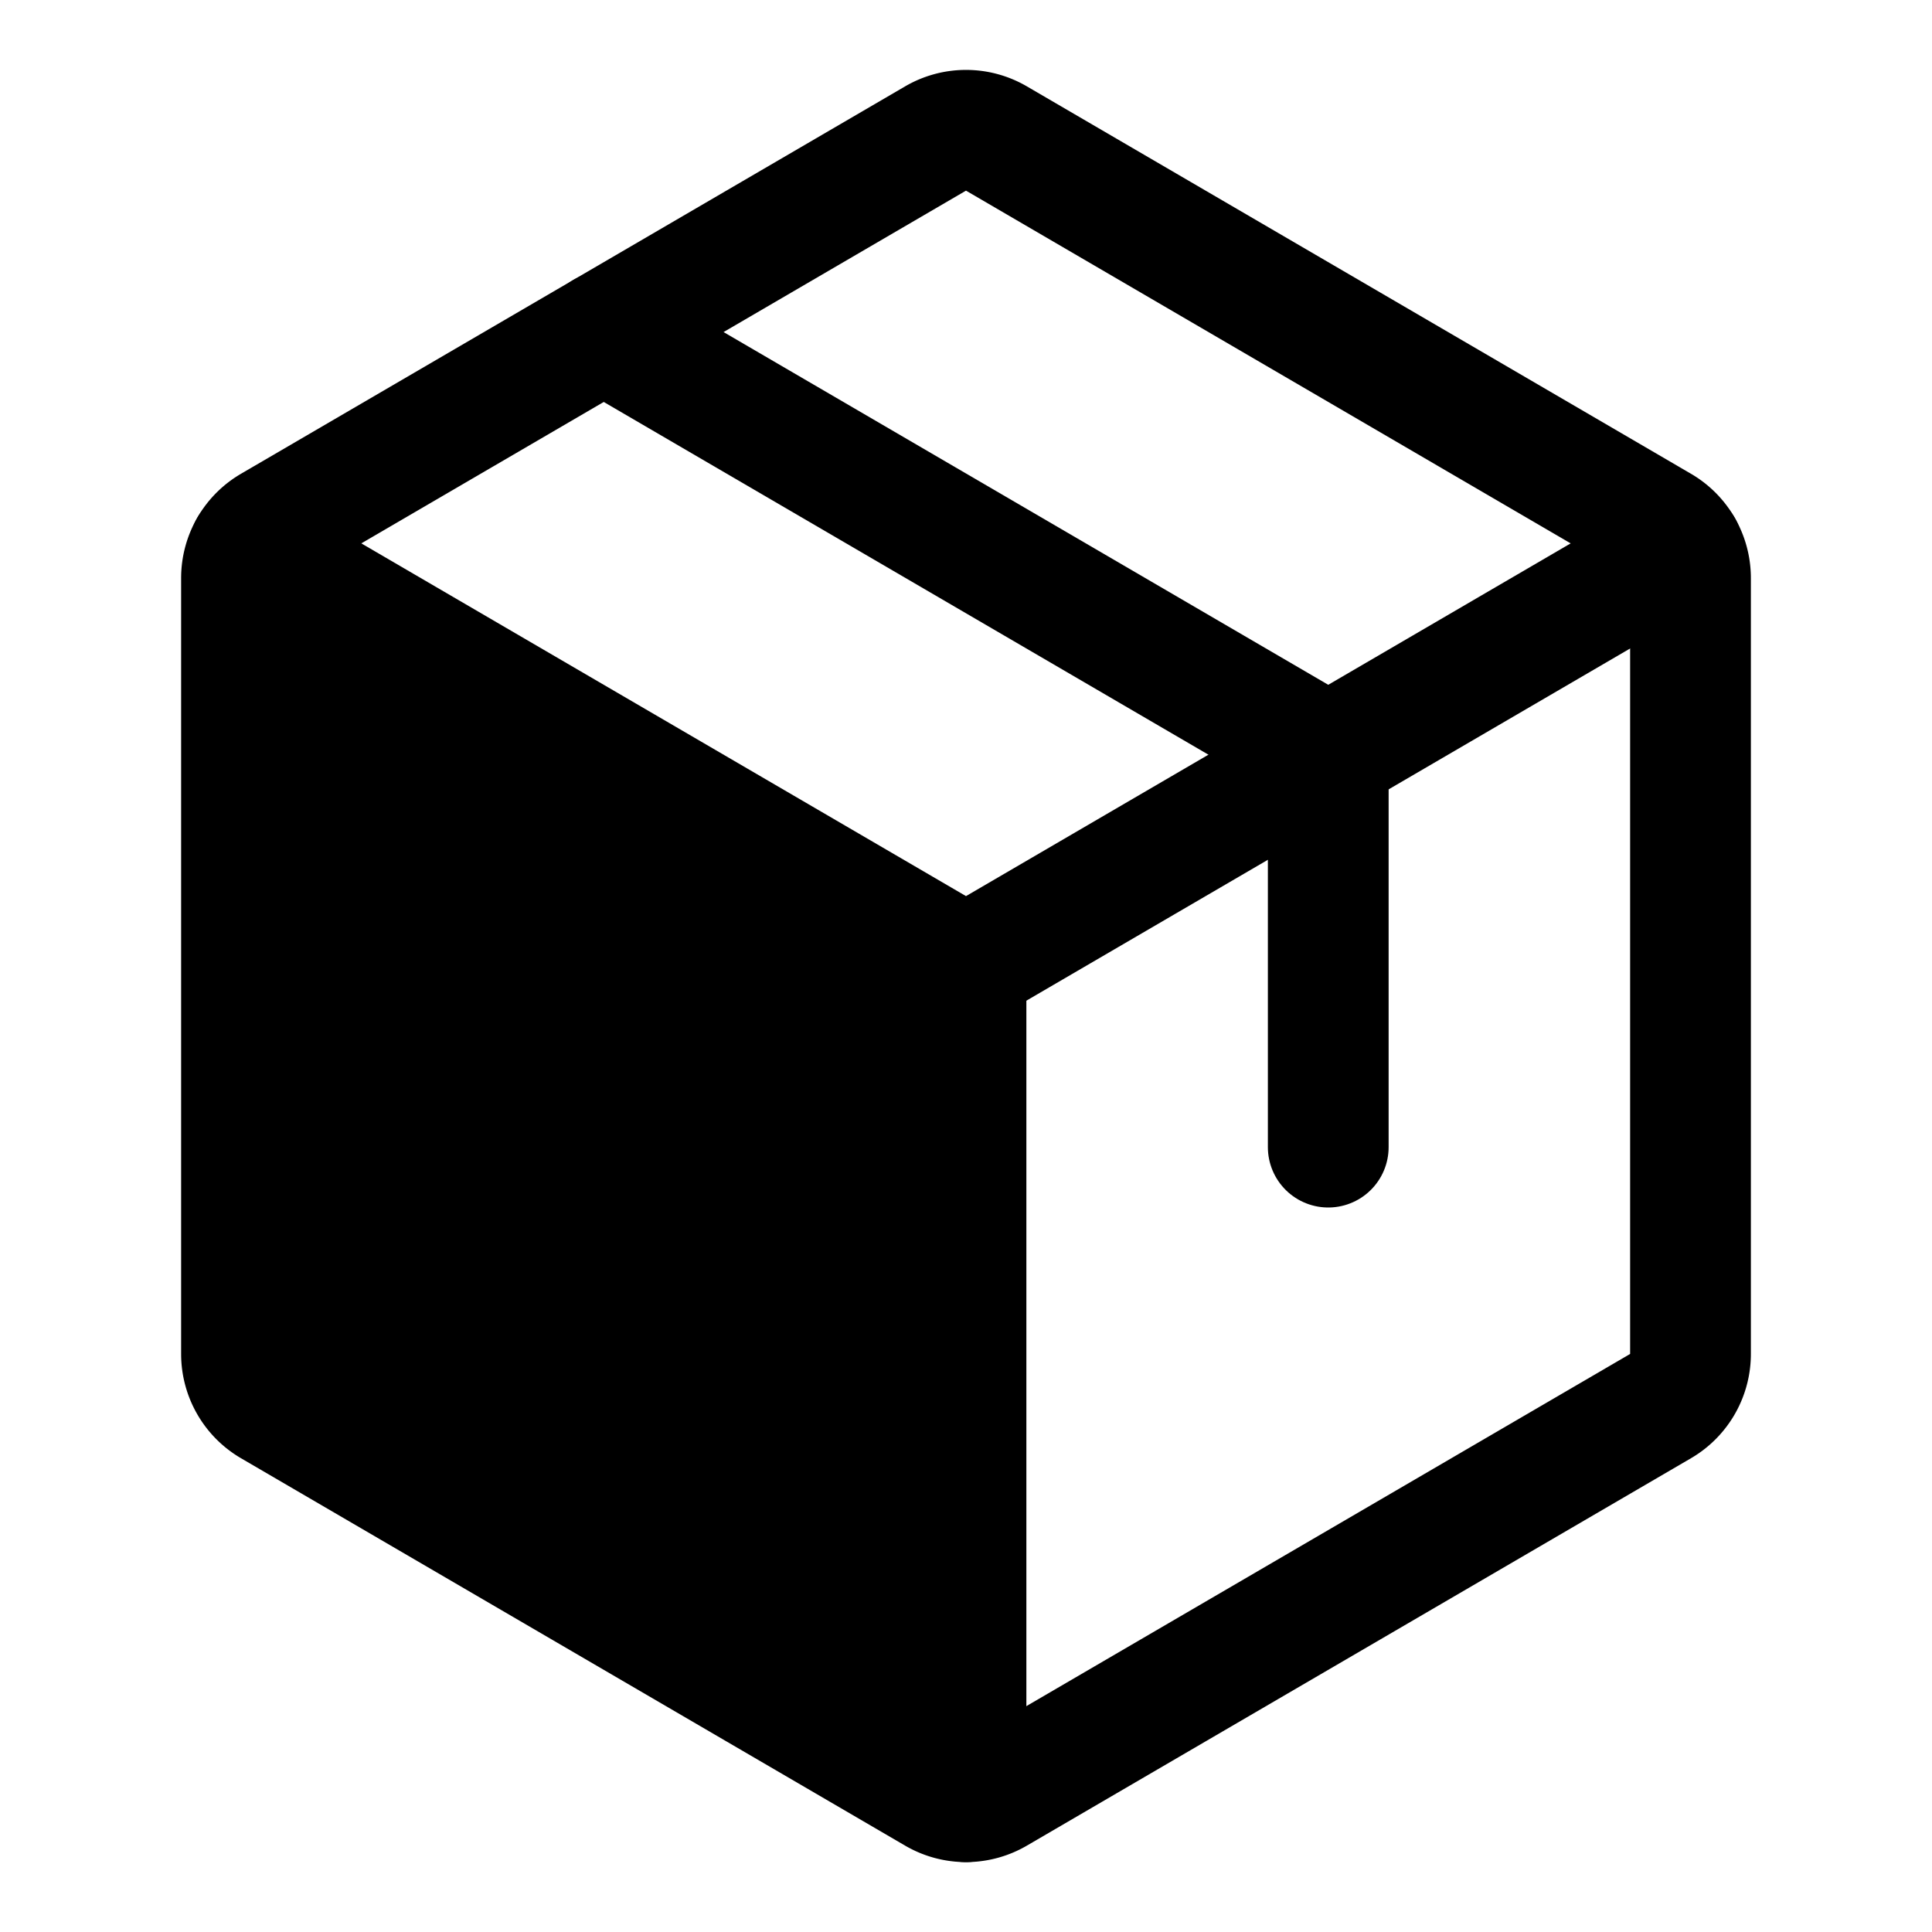 <svg id="Layer_1" data-name="Layer 1" xmlns="http://www.w3.org/2000/svg" viewBox="0 0 256 256">
  <path d="M224,179.405V76.595a8,8,0,0,0-3.969-6.91l-88-51.333a8,8,0,0,0-8.062,0l-88,51.333A8,8,0,0,0,32,76.595V179.405a8,8,0,0,0,3.969,6.91l88,51.333a8,8,0,0,0,8.062,0l88-51.333A8,8,0,0,0,224,179.405Z" fill="none" stroke="#000" stroke-linecap="round" stroke-linejoin="round" stroke-width="16"/>
  <line x1="176" y1="100" x2="80" y2="44" fill="none" stroke="#000" stroke-linecap="round" stroke-linejoin="round" stroke-width="16"/>
  <line x1="128" y1="128" x2="128" y2="238.735" fill="none" stroke="#000" stroke-linecap="round" stroke-linejoin="round" stroke-width="16"/>
  <polyline points="222.938 72.619 128 128 33.063 72.62" fill="none" stroke="#000" stroke-linecap="round" stroke-linejoin="round" stroke-width="16"/>
  <path d="M128,128,33.063,72.62l0-.009A7.995,7.995,0,0,0,32,76.595V179.405a8,8,0,0,0,3.969,6.91l88,51.333A7.995,7.995,0,0,0,128,238.738l0-.003V128"/>
  <line x1="176" y1="152" x2="176" y2="100" fill="none" stroke="#000" stroke-linecap="round" stroke-linejoin="round" stroke-width="16"/>
</svg>
